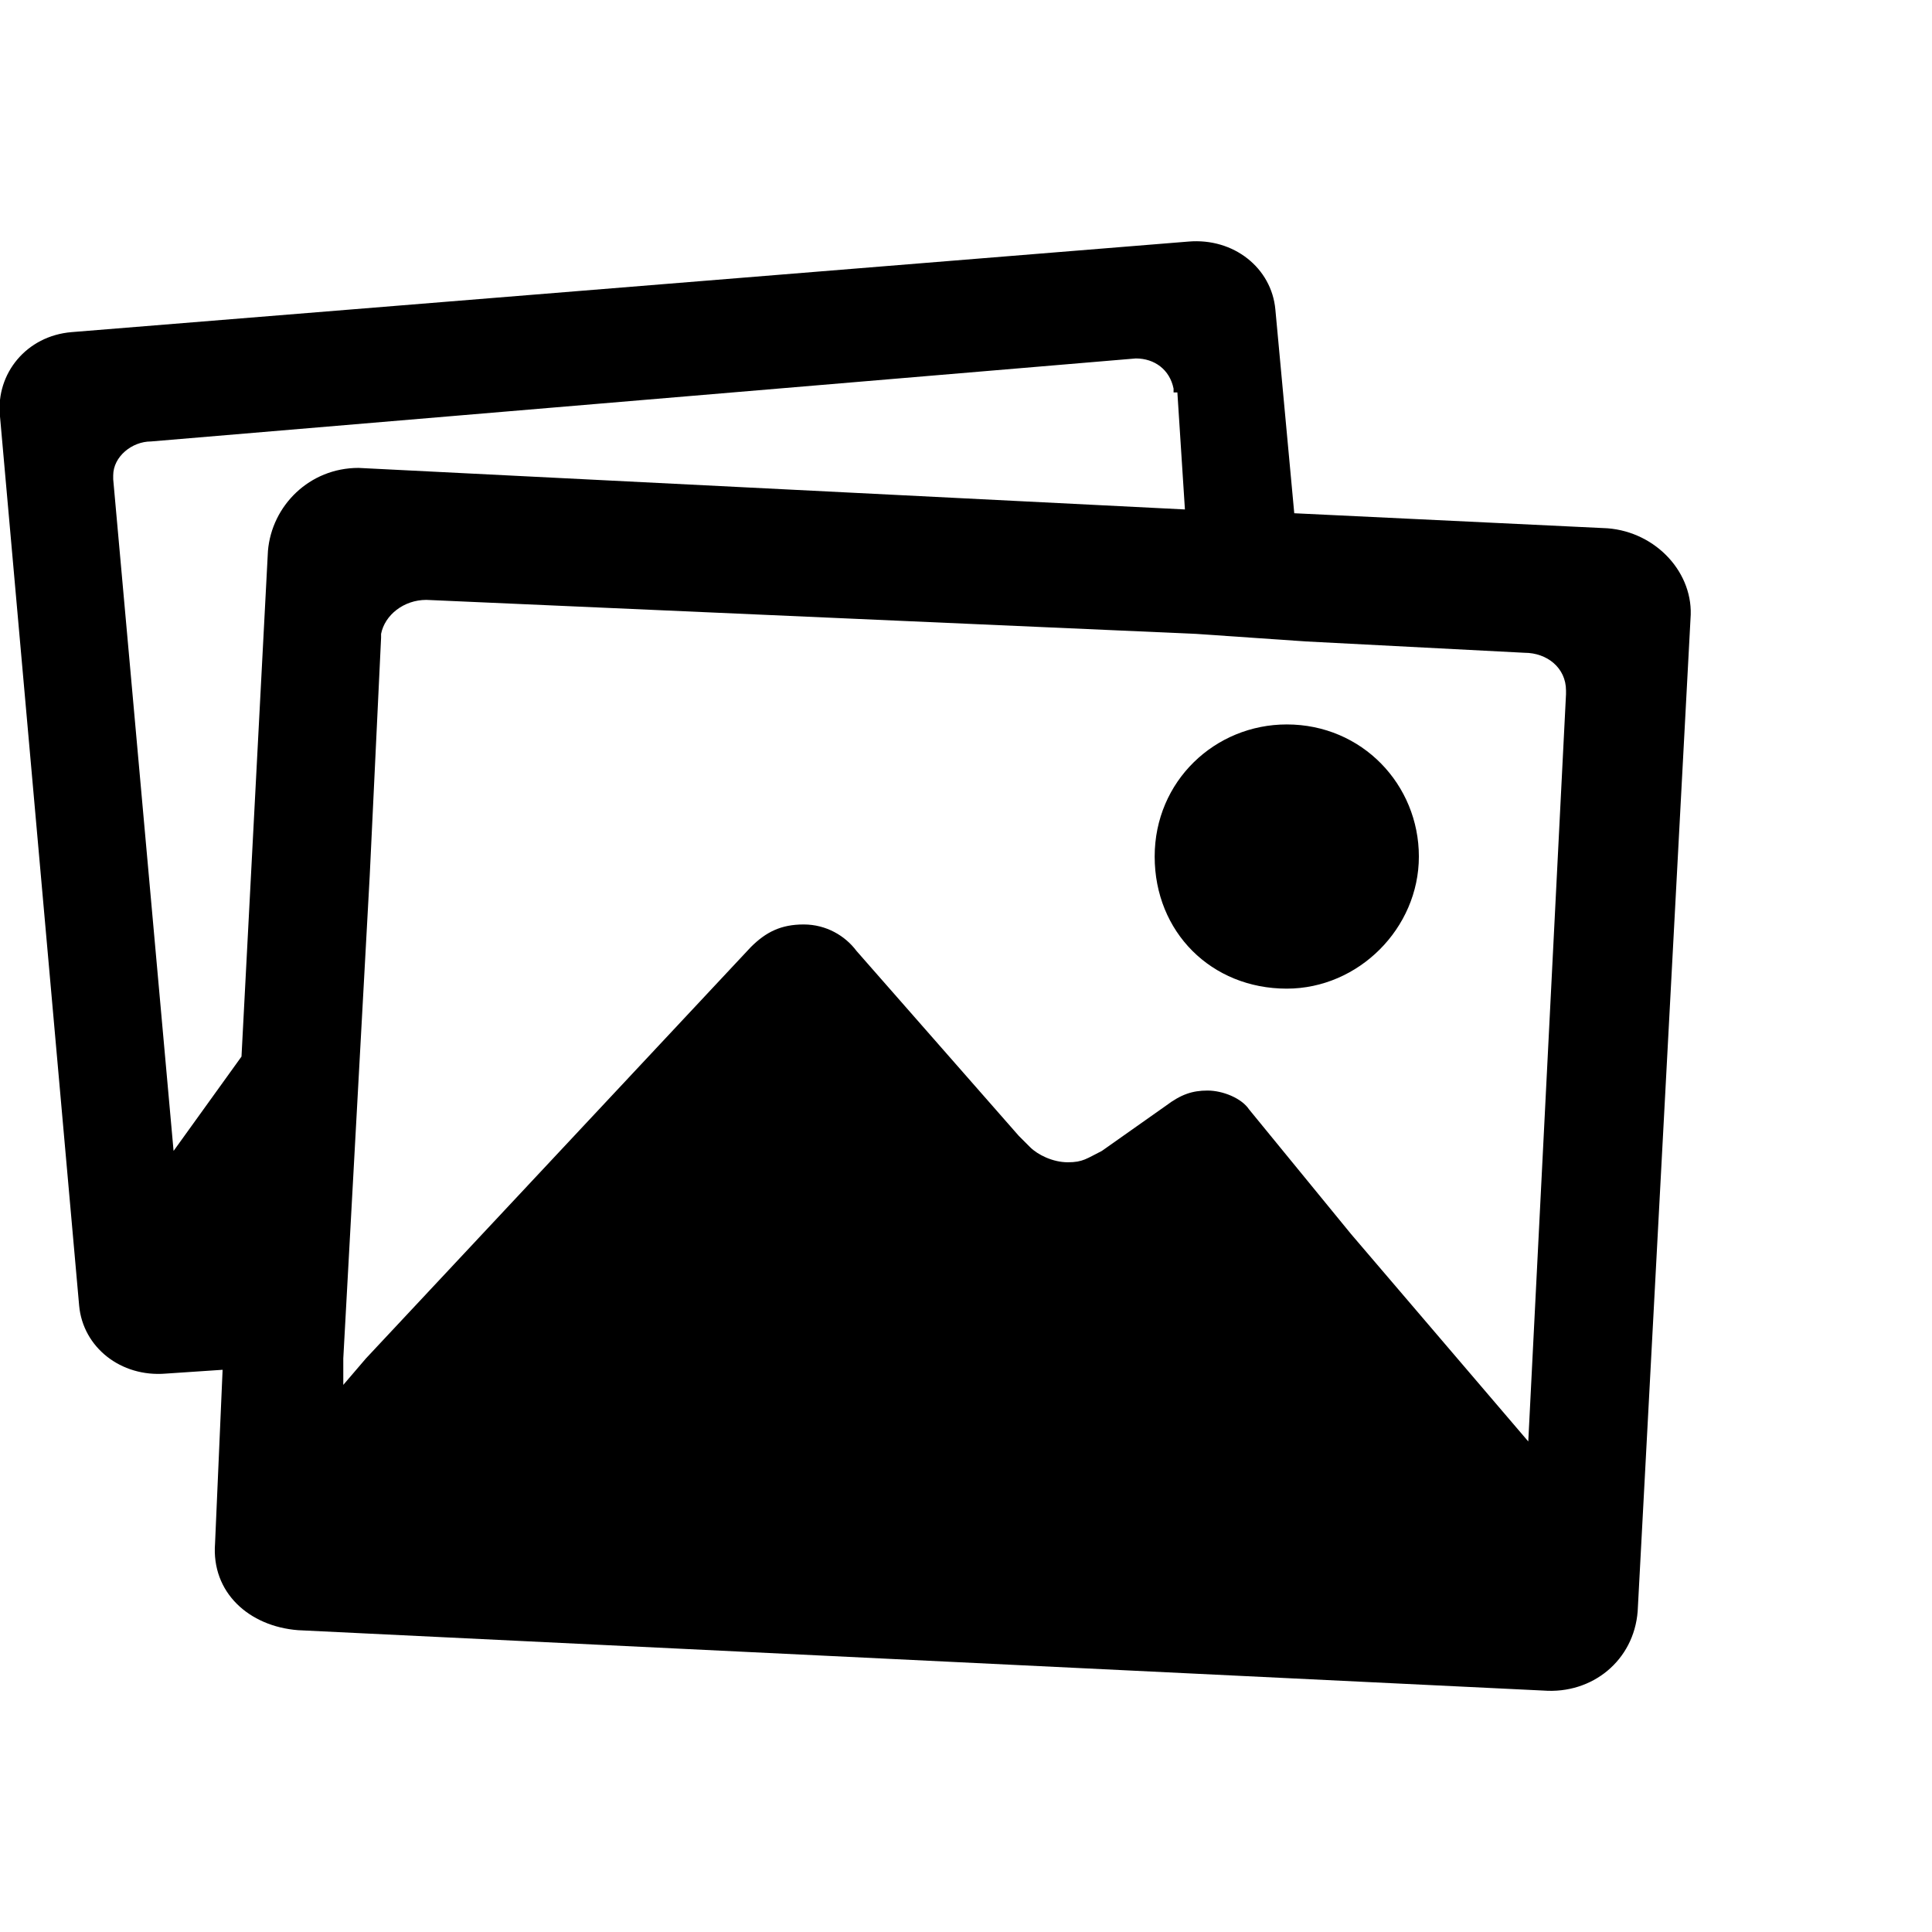 <!-- Generated by IcoMoon.io -->
<svg version="1.1" xmlns="http://www.w3.org/2000/svg" width="32" height="32" viewBox="0 0 32 32">
<title>ion-images</title>
<path d="M26.625 8.75c0.813 0.063 1.438 0.75 1.375 1.5l-0.875 16.438c-0.063 0.813-0.75 1.375-1.563 1.313l-20.625-1c-0.813-0.063-1.438-0.625-1.375-1.438l0.125-2.875-0.938 0.063c-0.75 0.063-1.375-0.438-1.438-1.125l-1.313-14.75c-0.063-0.688 0.438-1.313 1.188-1.375l18.5-1.5c0.75-0.063 1.375 0.438 1.438 1.125l0.313 3.375zM4.438 9.125c0.063-0.75 0.688-1.375 1.5-1.375l13.688 0.688-0.125-1.938h-0.063v-0.063c-0.063-0.313-0.313-0.5-0.625-0.5l-16.313 1.375c-0.313 0-0.625 0.25-0.625 0.563v0 0.063l1 11.125 1.125-1.563zM25.313 23.875l0.625-12.375v-0.063c0-0.375-0.313-0.625-0.688-0.625l-3.625-0.188-1.813-0.125-12.75-0.563c-0.375 0-0.688 0.25-0.75 0.563v0 0.063l-0.188 3.938-0.438 8v0.438l0.375-0.438 6.375-6.813c0.25-0.25 0.5-0.375 0.875-0.375s0.688 0.188 0.875 0.438l2.688 3.063 0.188 0.188c0.125 0.125 0.375 0.25 0.625 0.25s0.313-0.063 0.563-0.188l1.063-0.75c0.25-0.188 0.438-0.25 0.688-0.25s0.563 0.125 0.688 0.313l1.688 2.063zM21.313 16.375c-1.25 0-2.188-0.938-2.188-2.188s1-2.188 2.188-2.188c1.25 0 2.188 1 2.188 2.188s-1 2.188-2.188 2.188z"></path>
</svg>
